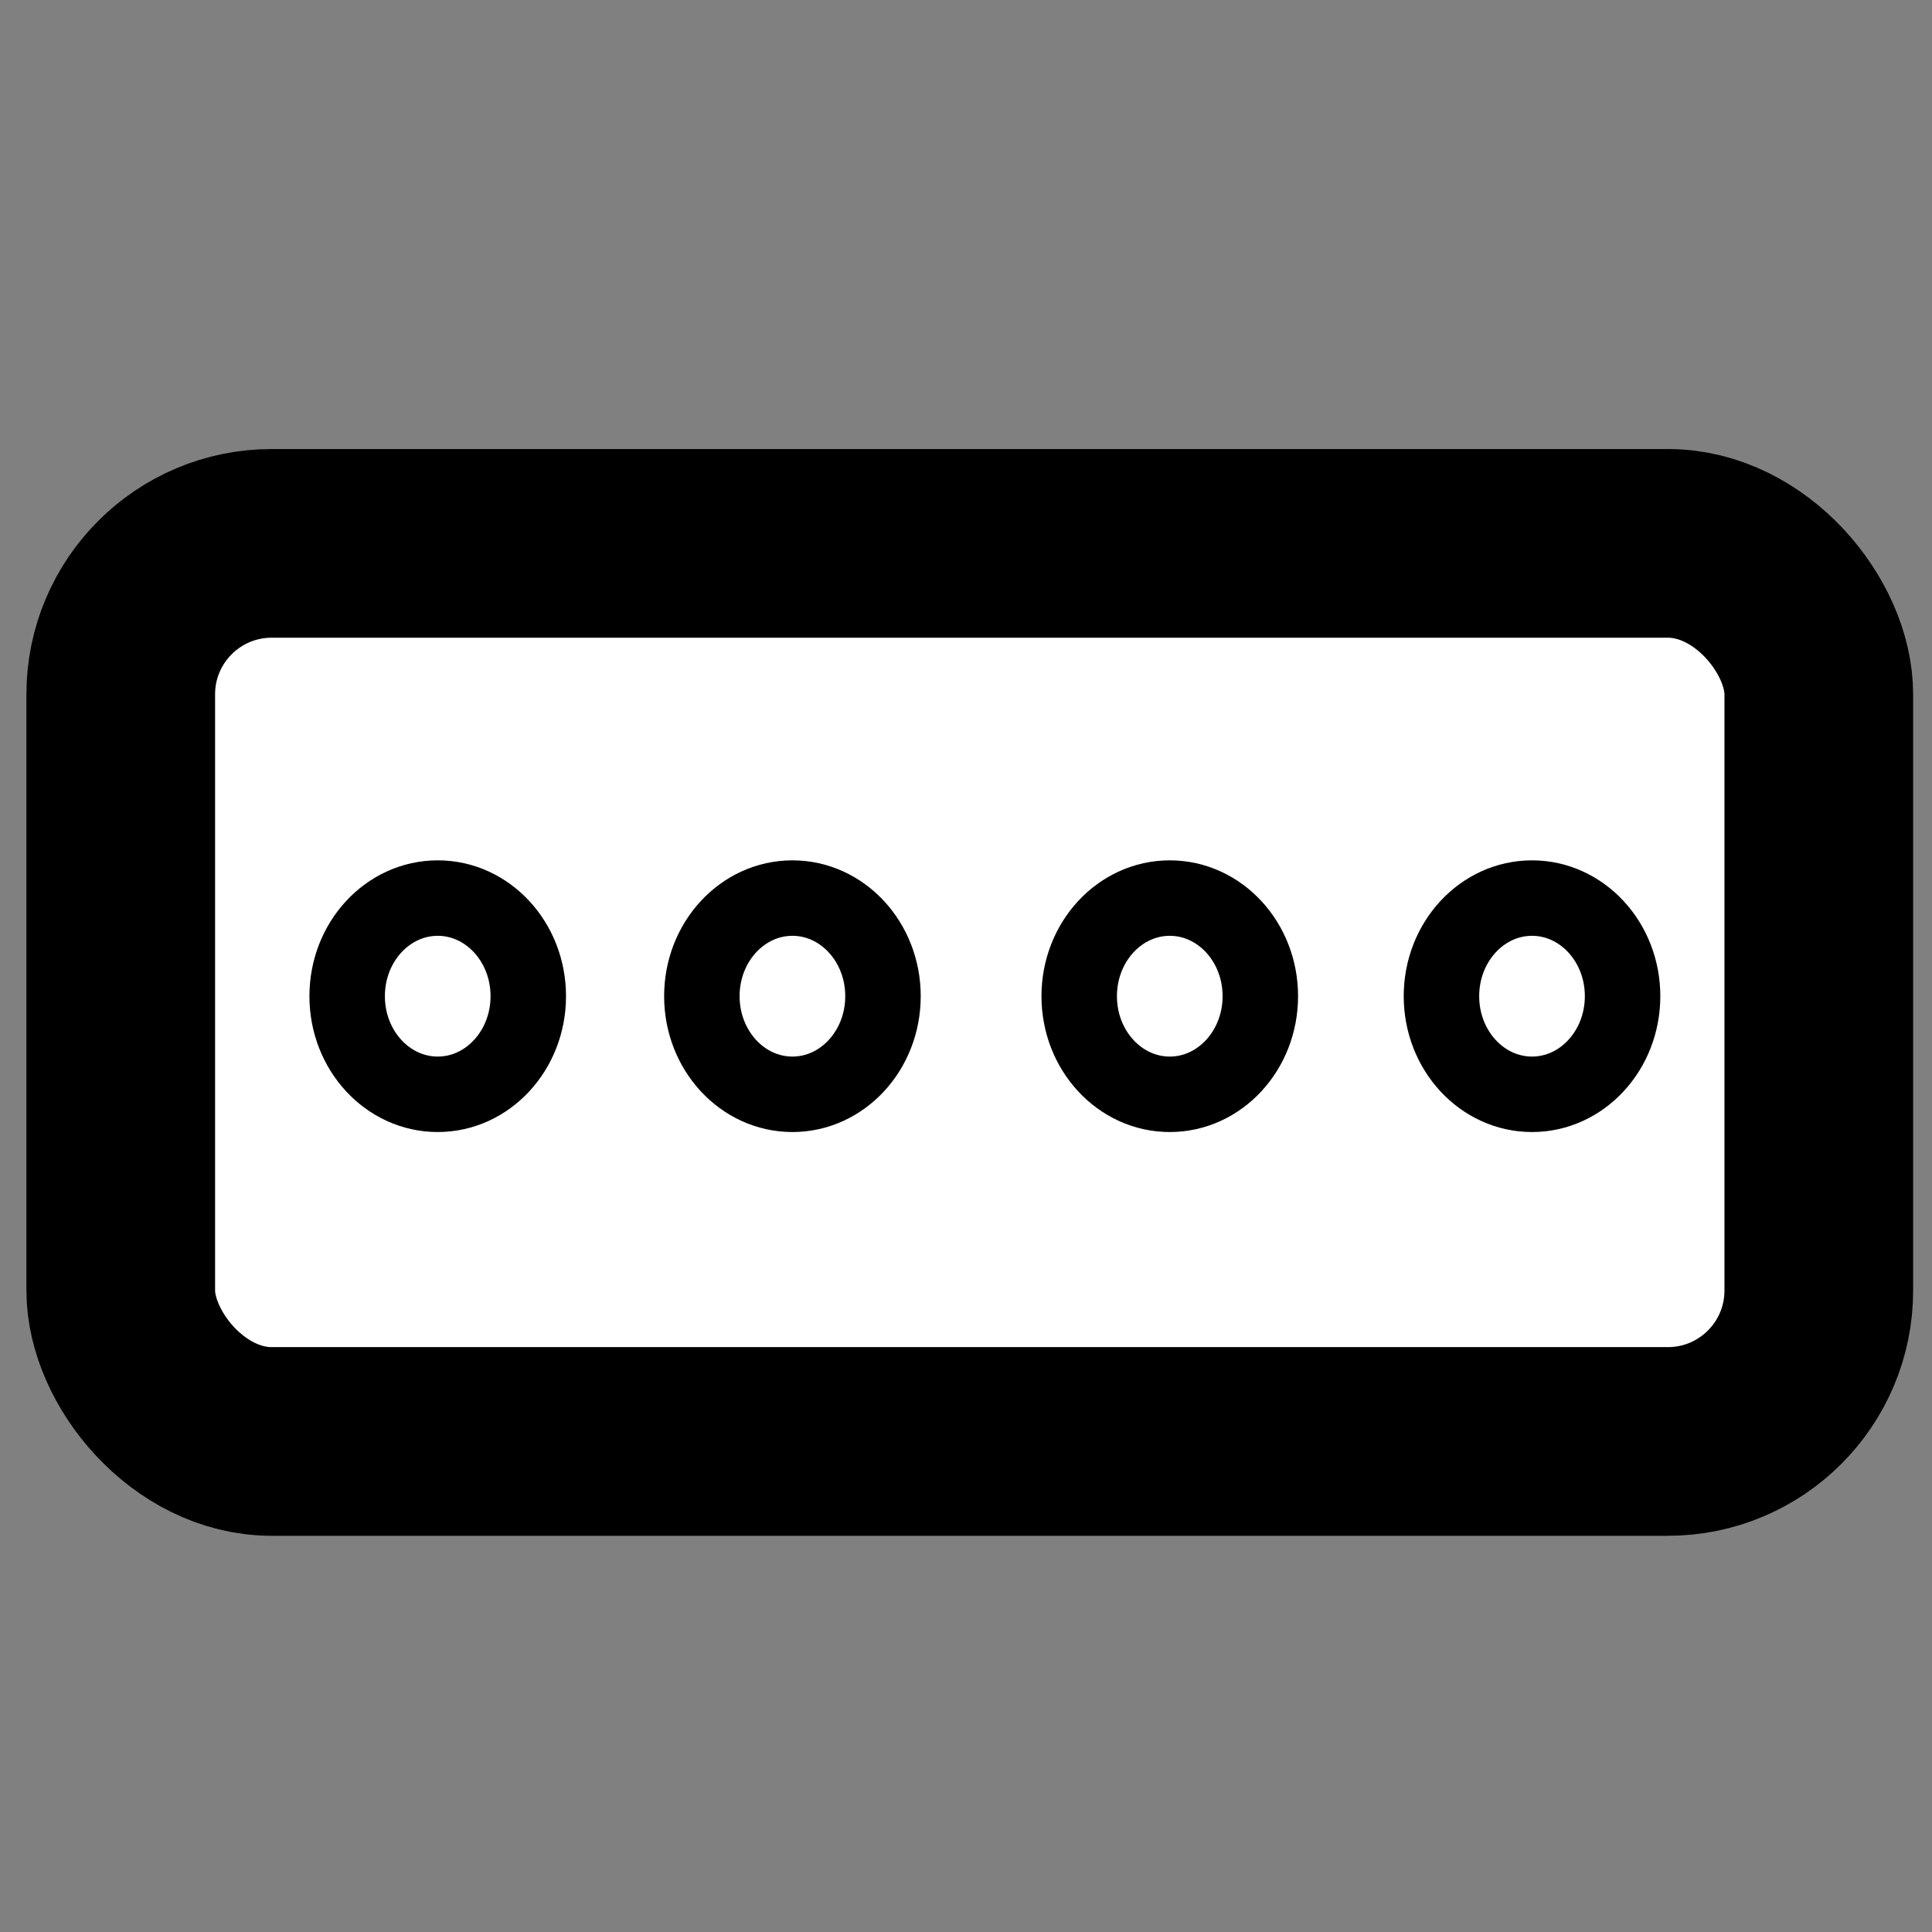 <svg width="256" height="256" xmlns="http://www.w3.org/2000/svg">

 <rect width="100%" height="100%" fill="#808080" stroke="none"/>

 <g>
  <title>Layer 1</title>
  <rect stroke="#000" stroke-width="25" rx="20" id="svg_1" height="119" width="225" y="72" x="16" fill="#fff"/>
  <ellipse stroke-width="10" stroke="#000" ry="13" rx="12" id="svg_8" cy="132" cx="58" opacity="NaN" fill="#fff"/>
  <ellipse stroke-width="10" stroke="#000" ry="13" rx="12" id="svg_9" cy="132" cx="203" opacity="NaN" fill="#fff"/>
  <ellipse stroke-width="10" stroke="#000" ry="13" rx="12" id="svg_10" cy="132" cx="155" opacity="NaN" fill="#fff"/>
  <ellipse stroke-width="10" stroke="#000" ry="13" rx="12" id="svg_11" cy="132" cx="105" opacity="NaN" fill="#fff"/>
 </g>
</svg>